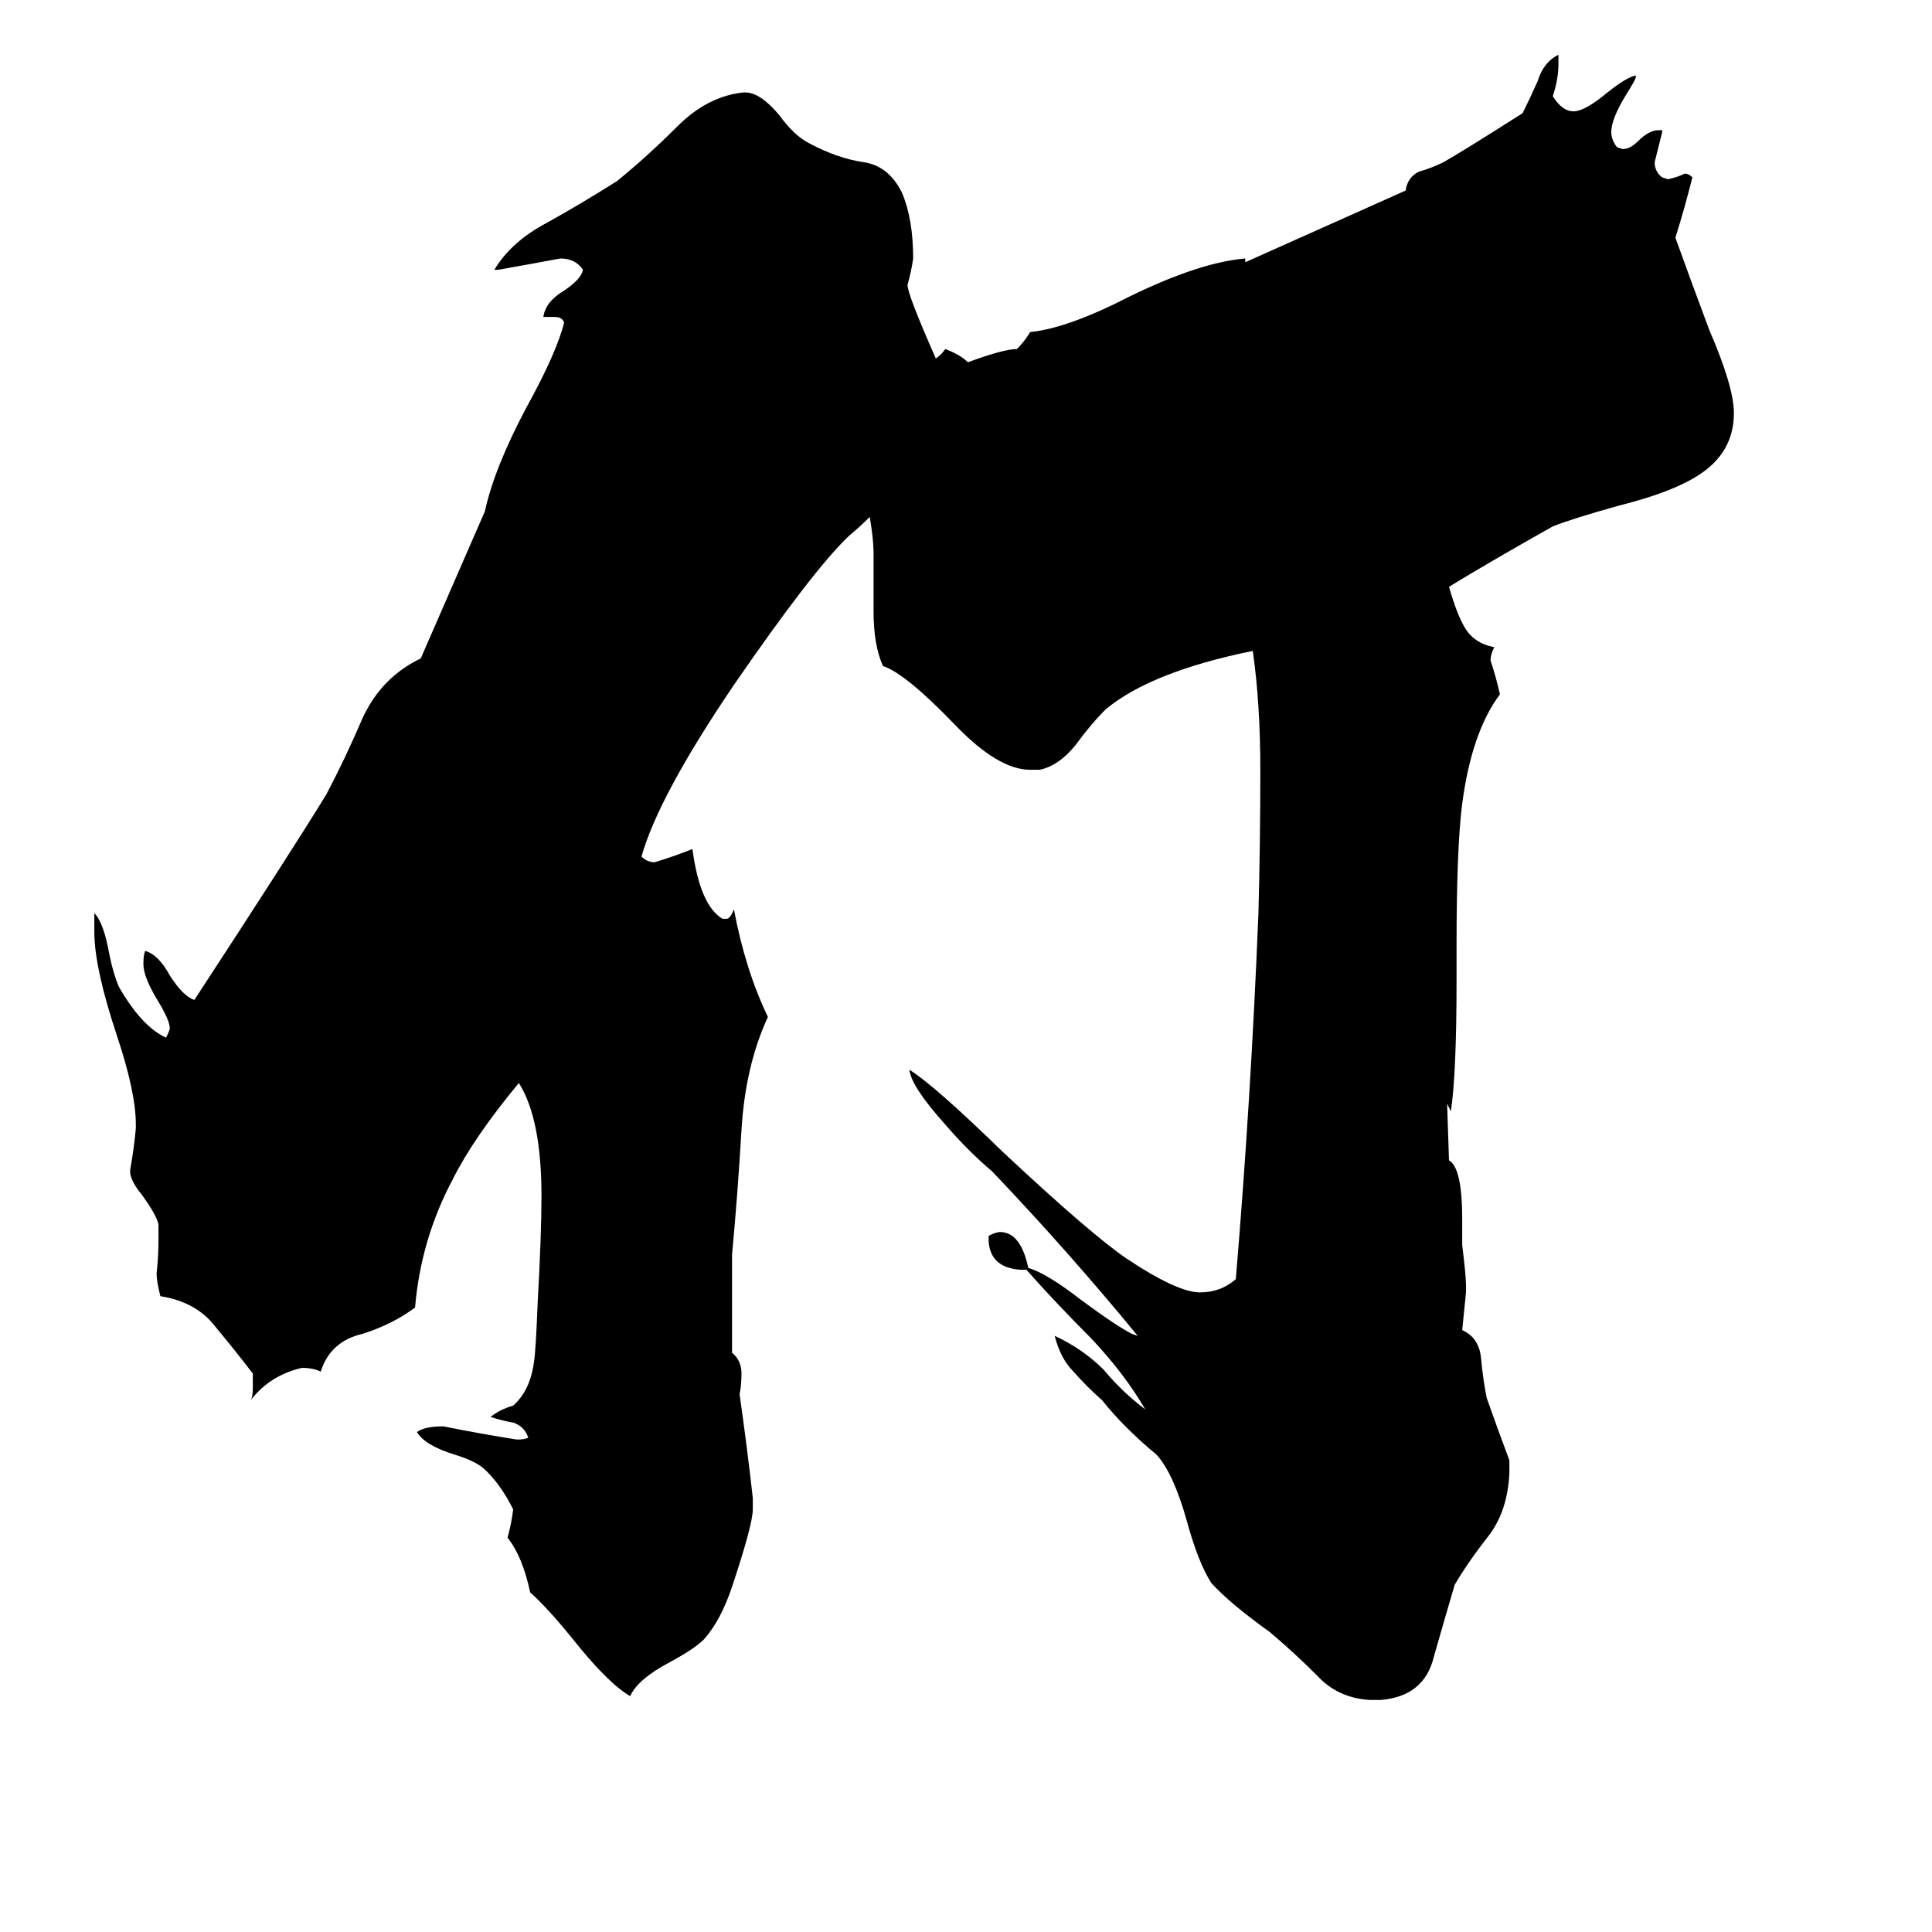 <svg xmlns="http://www.w3.org/2000/svg" viewBox="0 -800 1024 1024">
	<path fill="#000000" d="M767 -215L768 -185Q775 -181 775 -154V-140Q777 -124 777 -119V-115L775 -95Q784 -91 785 -80Q786 -69 788 -59Q794 -42 800 -26V-19Q799 1 789 14Q778 28 771 40Q766 57 760 78Q755 99 732 101H726Q709 100 698 88Q686 76 673 65Q652 50 642 39Q635 28 629 6Q622 -19 613 -29Q596 -43 584 -58Q576 -65 569 -73Q562 -80 559 -92Q574 -85 585 -74Q595 -62 607 -53Q596 -72 578 -91Q560 -109 544 -127H541Q525 -128 524 -142V-145Q528 -147 530 -147Q541 -147 545 -128Q555 -125 573 -111Q592 -97 600 -93L603 -92Q566 -137 526 -179Q513 -190 501 -204Q483 -224 482 -233Q495 -225 532 -189Q578 -146 597 -133Q624 -115 636 -115Q647 -115 655 -122Q663 -217 667 -316Q668 -354 668 -392Q668 -427 664 -455Q610 -444 586 -424Q578 -416 570 -405Q561 -394 551 -392H546Q529 -392 506 -416Q480 -443 468 -447Q463 -458 463 -476V-507Q463 -514 461 -526Q456 -521 450 -516Q431 -498 389 -437Q349 -378 340 -346Q343 -343 347 -343Q357 -346 367 -350Q371 -320 383 -313H385Q387 -313 389 -318Q395 -286 407 -261Q395 -235 393 -201Q391 -167 388 -135V-83Q393 -79 393 -72Q393 -66 392 -61Q396 -33 399 -6V0Q399 8 388 41Q382 59 373 69Q368 74 355 81Q338 90 334 99Q322 92 303 68Q290 52 281 44Q277 25 269 15Q271 8 272 0Q265 -14 256 -22Q251 -26 241 -29Q225 -34 221 -41Q225 -44 235 -44Q255 -40 274 -37Q278 -37 280 -38Q278 -44 272 -46Q266 -47 260 -49Q265 -53 272 -55Q281 -63 283 -78Q284 -84 285 -110Q287 -146 287 -166Q287 -207 275 -226Q251 -197 240 -175Q223 -143 220 -107Q208 -98 192 -93Q175 -89 170 -73Q166 -75 160 -75Q143 -71 133 -58Q134 -60 134 -64V-72Q124 -85 114 -97Q104 -110 85 -113Q83 -121 83 -125Q84 -134 84 -143V-151Q83 -156 75 -167Q70 -173 69 -178V-180Q71 -191 72 -202V-204Q72 -221 62 -251Q50 -287 50 -306V-316Q55 -311 58 -294Q60 -284 63 -277Q75 -256 88 -250Q90 -254 90 -255Q90 -259 84 -269Q76 -282 76 -289Q76 -294 77 -296Q84 -294 90 -283Q97 -272 103 -270Q154 -348 173 -379Q183 -398 192 -419Q202 -441 223 -451L257 -529Q262 -552 279 -584Q295 -613 299 -629Q298 -632 294 -632H288Q289 -640 299 -646Q308 -652 309 -657Q305 -663 297 -663Q281 -660 264 -657H262Q271 -672 290 -682Q308 -692 327 -704Q343 -717 359 -733Q375 -749 394 -751H395Q403 -751 413 -739Q421 -728 429 -724Q444 -716 458 -714Q471 -712 478 -698Q484 -684 484 -663Q483 -656 481 -649Q481 -644 496 -610Q499 -612 501 -615Q509 -612 513 -608Q532 -615 539 -615Q543 -619 546 -624Q566 -626 599 -643Q636 -661 660 -663V-661L745 -699Q746 -706 752 -709Q759 -711 765 -714Q774 -719 807 -740Q811 -748 815 -757Q818 -767 826 -771V-766Q826 -758 823 -749Q828 -741 834 -741Q840 -741 852 -751Q862 -759 867 -760V-759Q867 -758 862 -750Q854 -737 854 -730Q854 -726 857 -722L860 -721Q864 -721 868 -725Q874 -731 879 -731H881V-730Q879 -722 877 -714Q877 -709 881 -706L884 -705Q889 -706 893 -708Q895 -708 897 -706Q893 -690 888 -674Q897 -649 906 -625Q919 -595 919 -581Q919 -560 900 -548Q886 -539 858 -532Q833 -525 823 -521Q791 -503 768 -489Q772 -475 776 -468Q781 -459 792 -457Q790 -453 790 -450Q793 -441 795 -432Q780 -412 775 -374Q772 -351 772 -298V-280Q772 -231 769 -211Q768 -213 767 -215Z"/>
</svg>